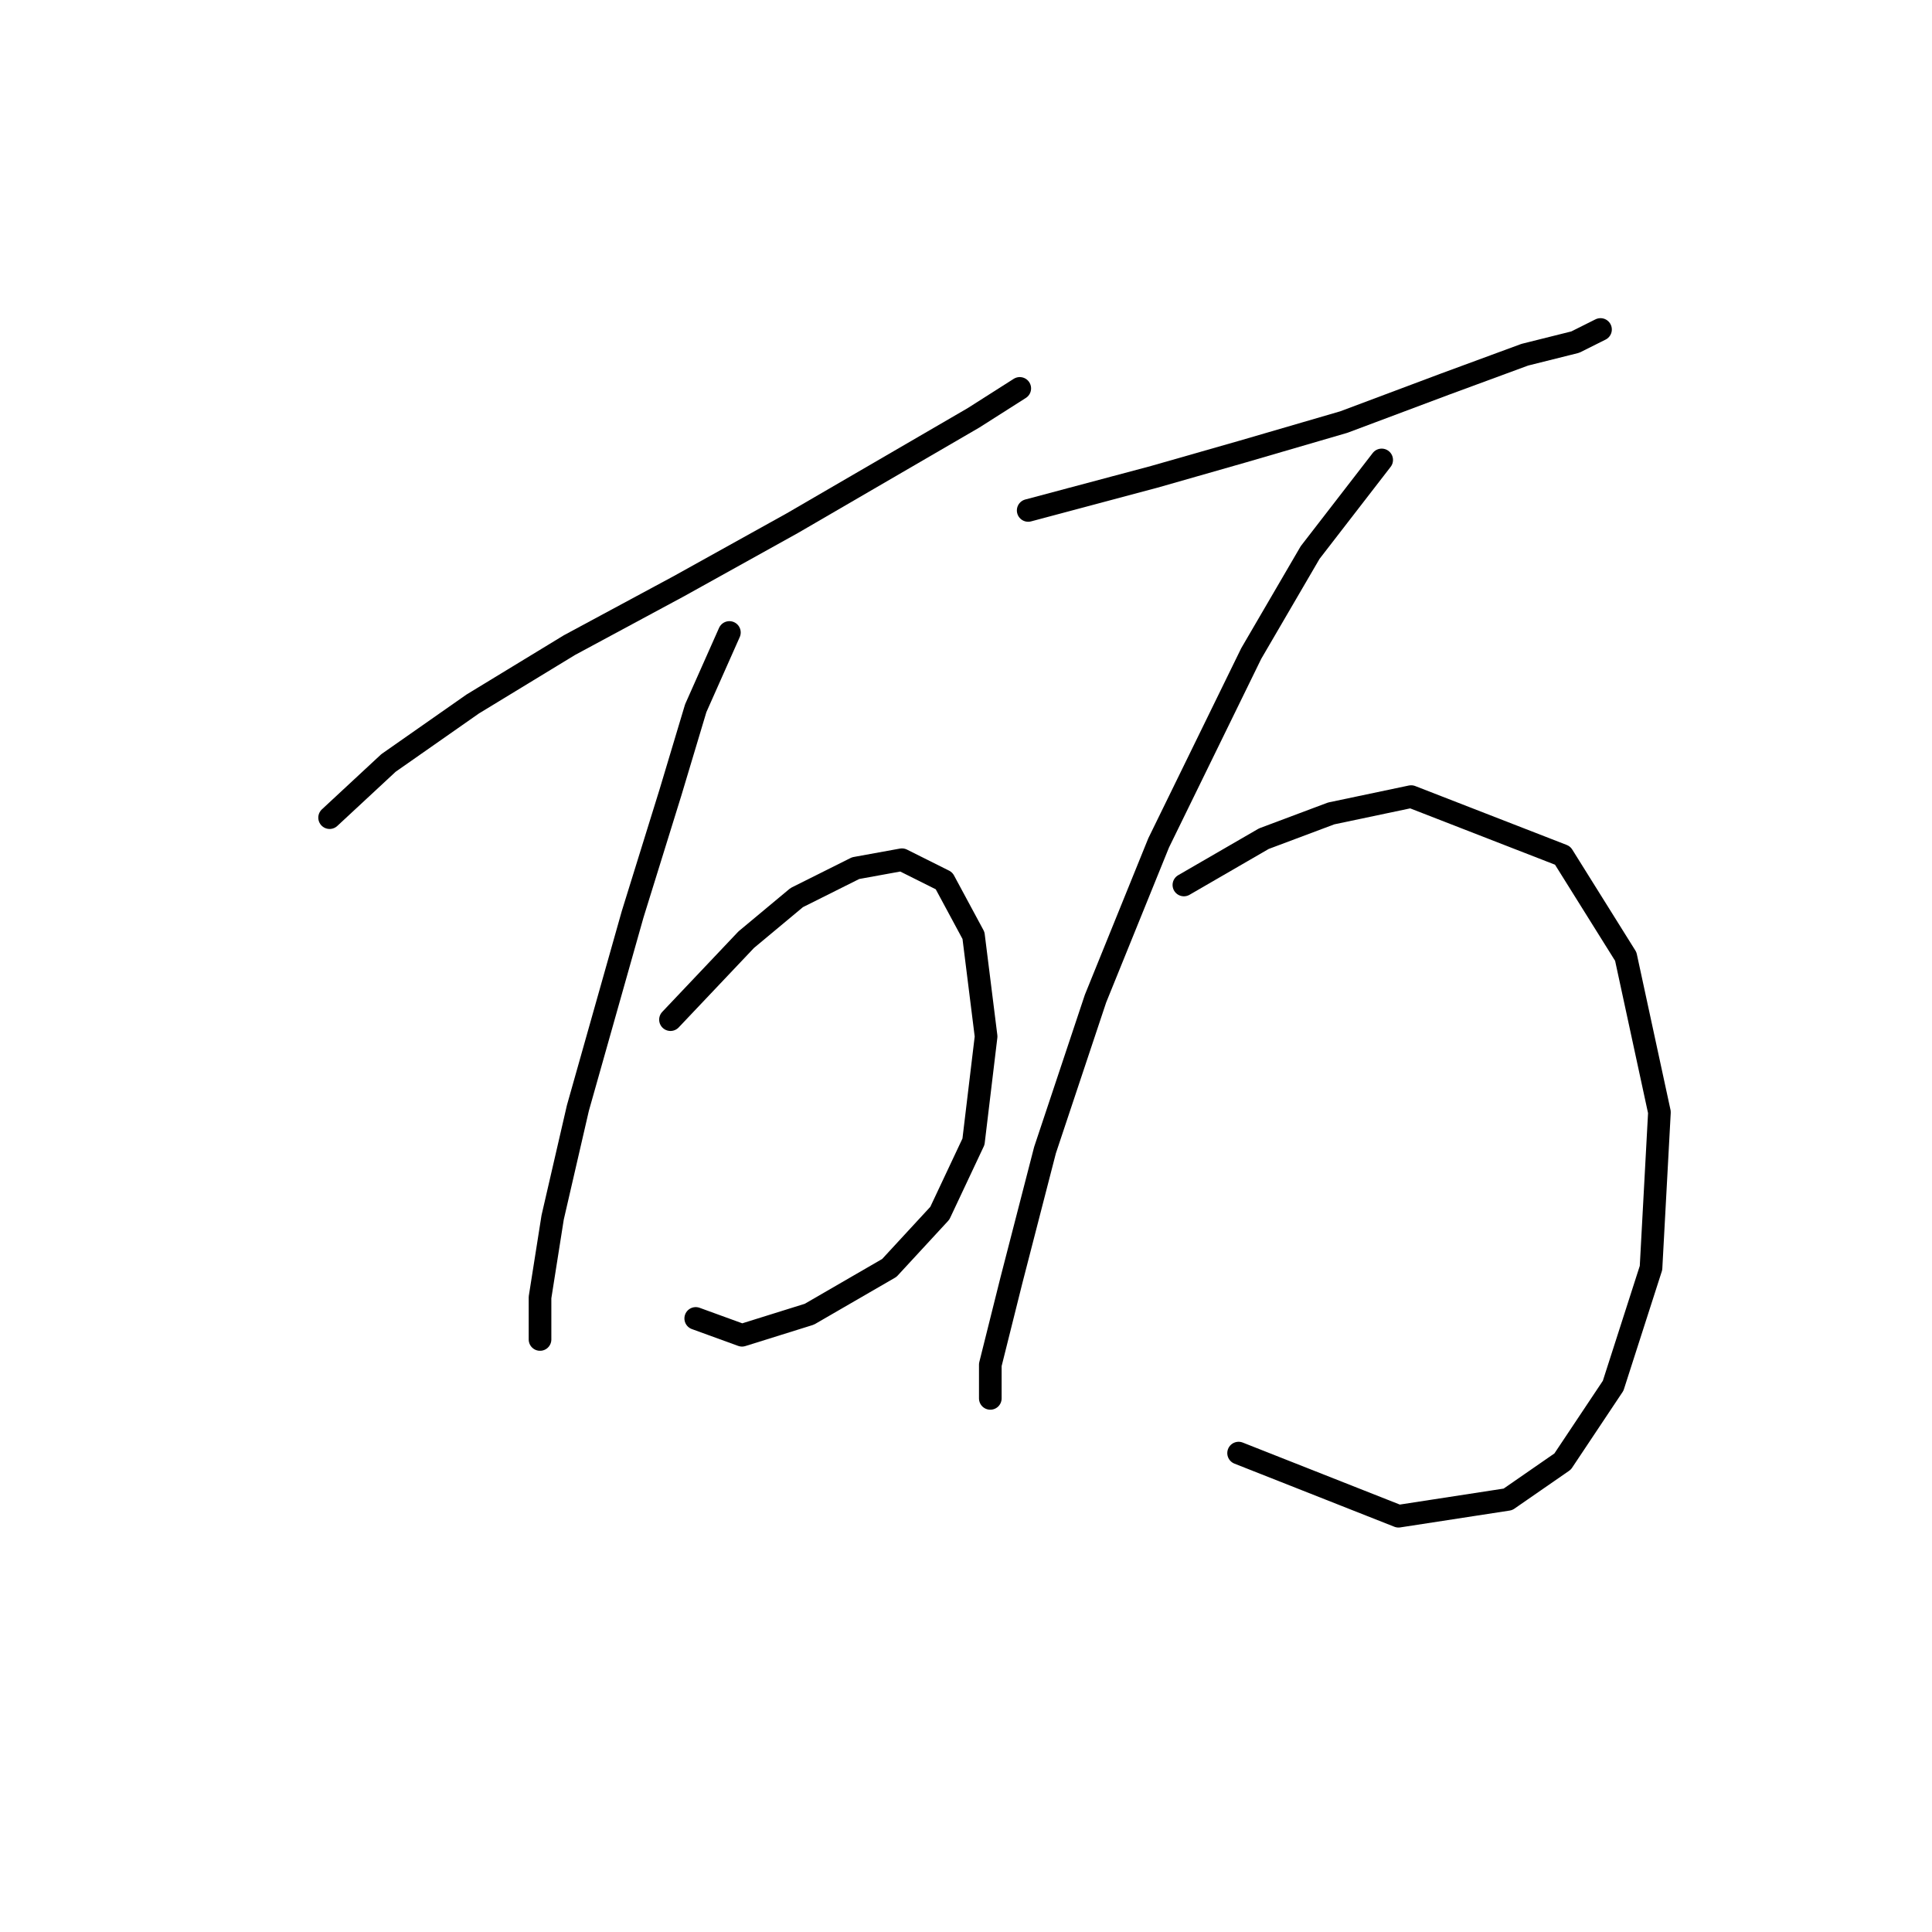 <?xml version="1.0" standalone="no"?>
    <svg width="256" height="256" xmlns="http://www.w3.org/2000/svg" version="1.1">
    <polyline stroke="black" stroke-width="3" stroke-linecap="round" fill="transparent" stroke-linejoin="round" points="43.675 108.342 51.481 101.093 62.634 93.286 75.459 85.479 89.957 77.673 105.013 69.308 128.991 55.368 135.124 51.465 135.124 51.465 " />
        <polyline stroke="black" stroke-width="3" stroke-linecap="round" fill="transparent" stroke-linejoin="round" points="96.649 83.807 92.188 93.844 88.842 104.996 83.823 121.167 76.574 146.818 73.229 161.316 71.556 171.911 71.556 177.487 71.556 177.487 " />
        <polyline stroke="black" stroke-width="3" stroke-linecap="round" fill="transparent" stroke-linejoin="round" points="88.842 135.108 98.879 124.513 105.57 118.937 113.377 115.033 119.511 113.918 125.087 116.706 128.991 123.955 130.663 137.338 128.991 151.279 124.53 160.758 117.838 168.007 107.243 174.141 98.321 176.929 92.188 174.699 92.188 174.699 " />
        <polyline stroke="black" stroke-width="3" stroke-linecap="round" fill="transparent" stroke-linejoin="round" points="136.24 67.636 152.968 63.175 164.678 59.829 178.061 55.926 191.444 50.907 202.039 47.004 208.73 45.331 212.076 43.658 212.076 43.658 " />
        <polyline stroke="black" stroke-width="3" stroke-linecap="round" fill="transparent" stroke-linejoin="round" points="183.08 60.944 173.6 73.212 165.794 86.595 153.526 111.688 145.162 132.32 138.47 152.394 134.009 169.68 131.221 180.833 131.221 185.294 131.221 185.294 " />
        <polyline stroke="black" stroke-width="3" stroke-linecap="round" fill="transparent" stroke-linejoin="round" points="156.872 117.264 167.466 111.13 176.388 107.784 186.983 105.554 207.057 113.36 215.422 126.743 219.883 147.375 218.767 168.007 213.749 183.621 207.057 193.658 199.808 198.676 185.31 200.907 164.121 192.543 164.121 192.543 " />
        </svg>